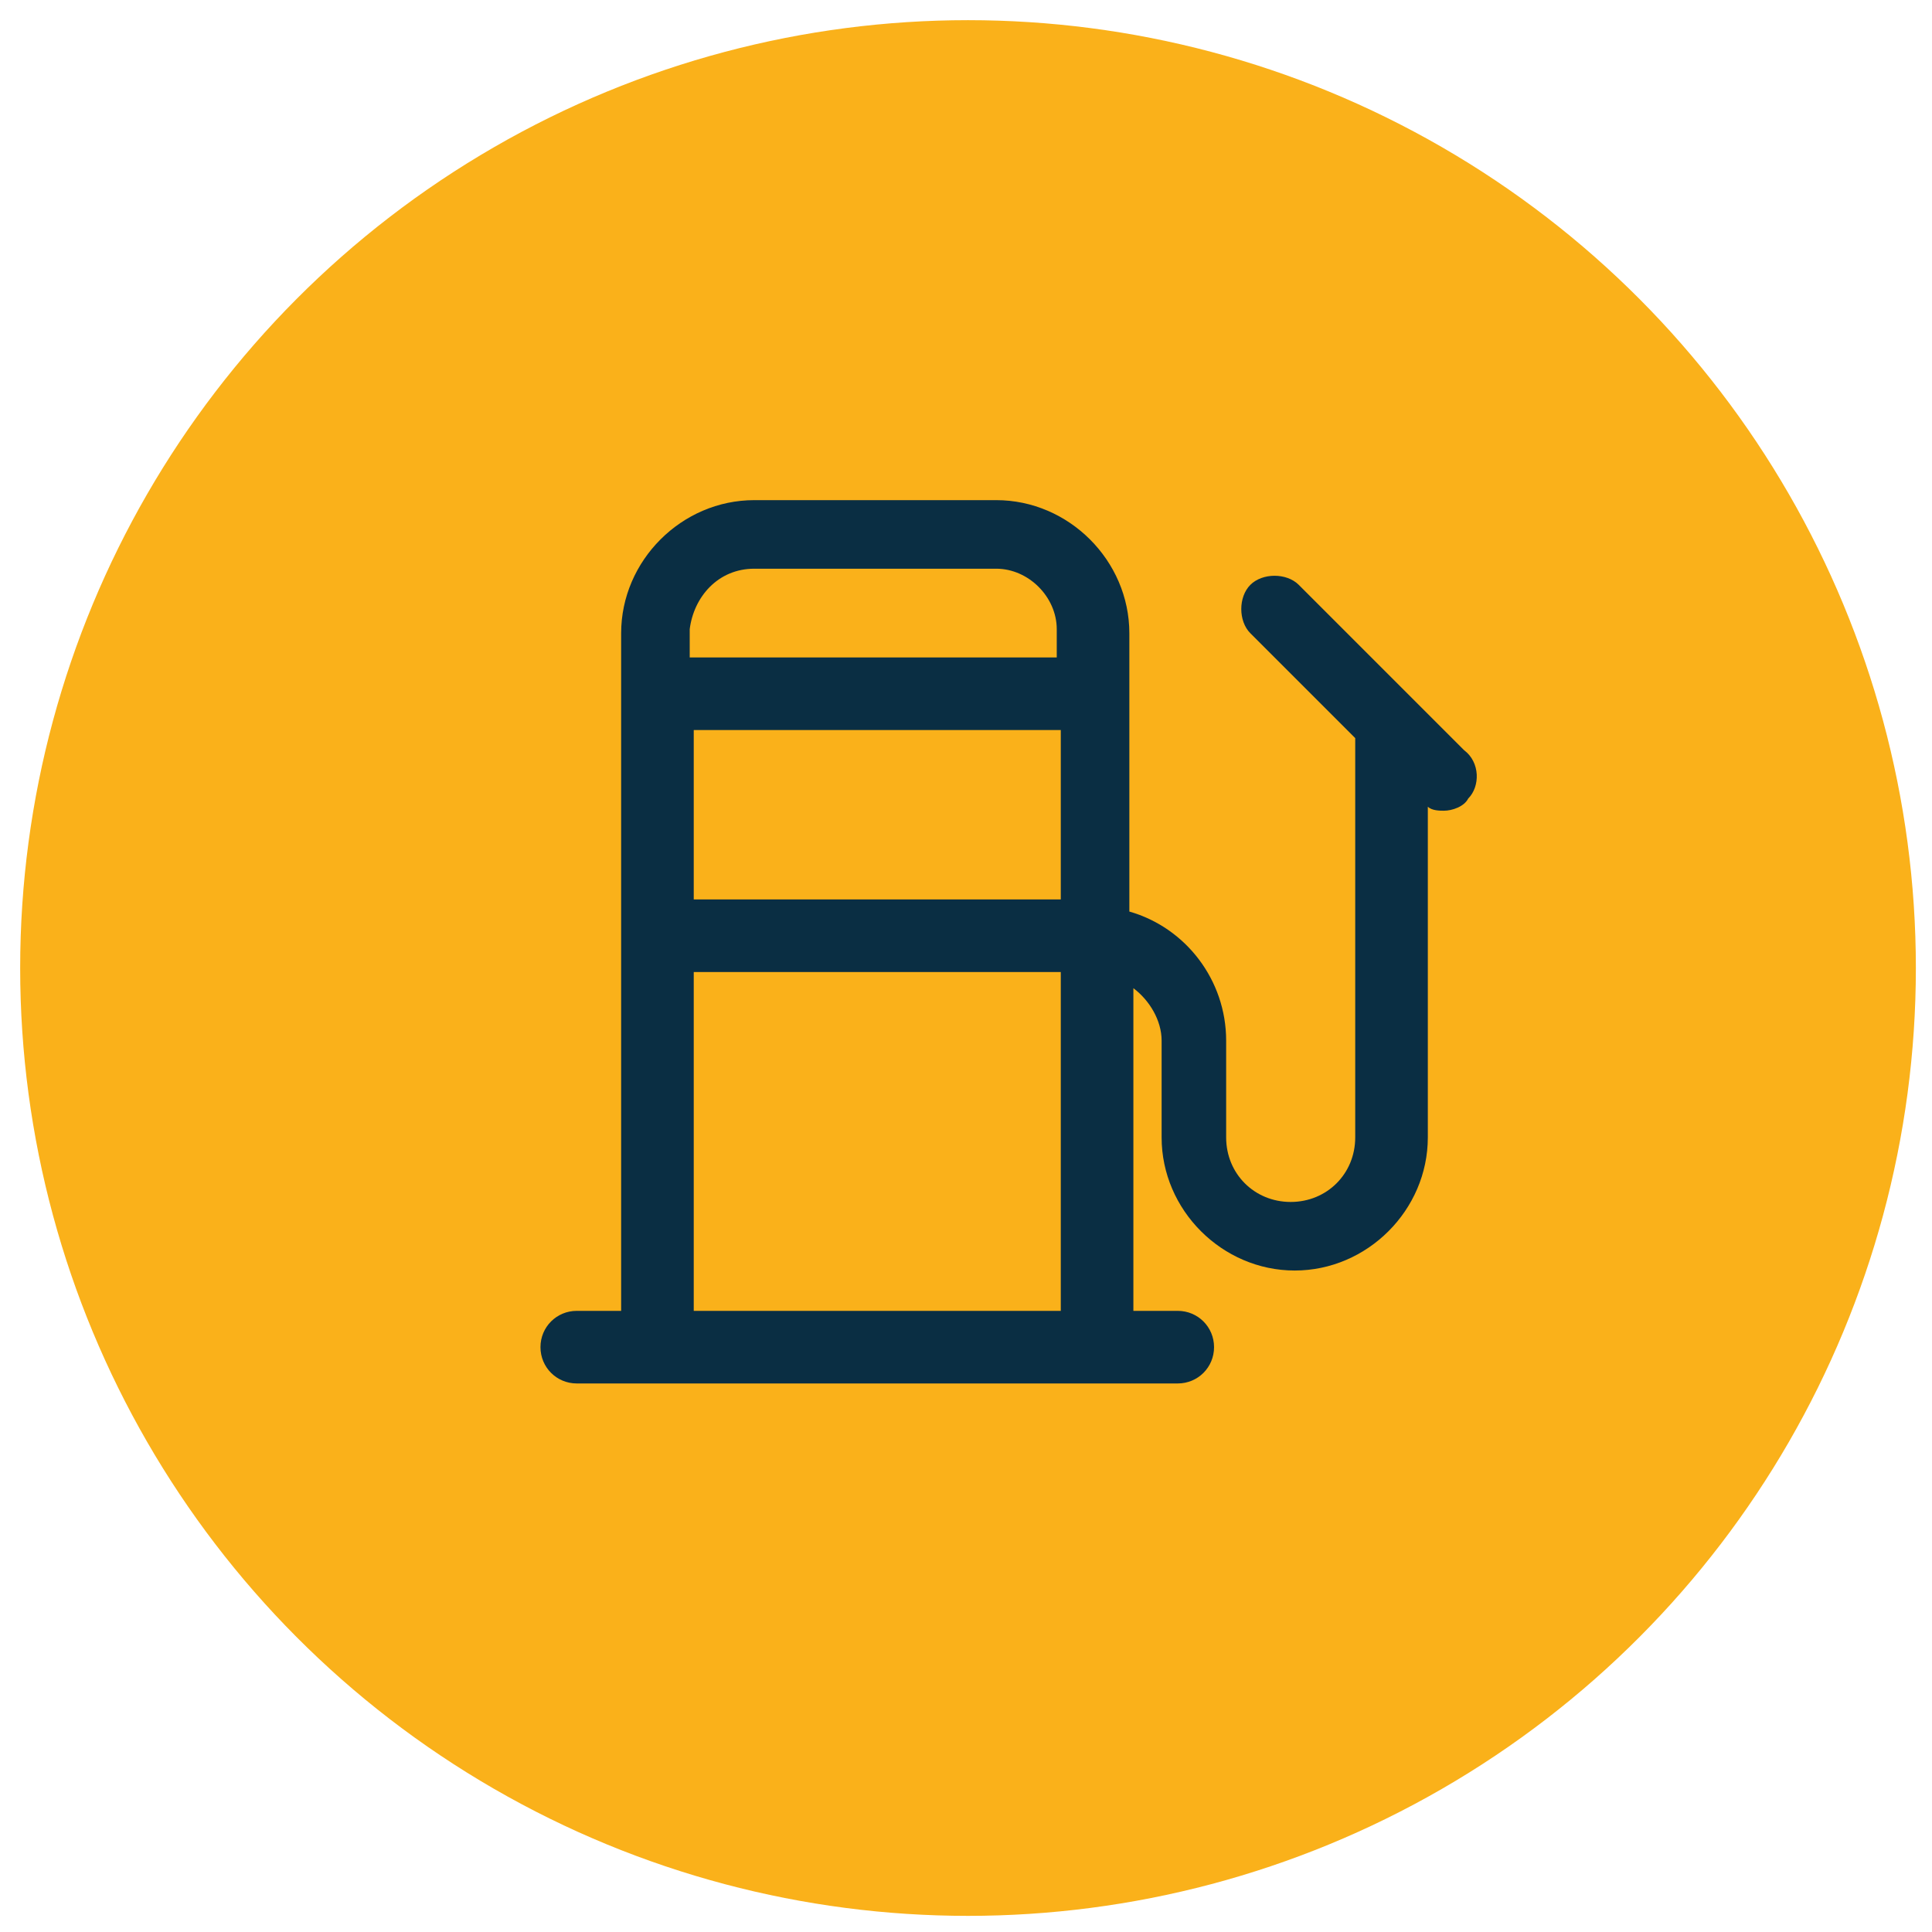 <svg width="50" height="50" id="Capa_1" xmlns="http://www.w3.org/2000/svg" viewBox="2157.2 1105.5 47.7 47.9"><style>.st0{opacity:.72}.st1{fill:#133849}.st2{fill:#fff}.st3{fill:#0077b7}.st4{fill:#fab11a}.st5{fill:#0a2e43}</style><circle class="st4" cx="2181.1" cy="1129.5" r="23.5"/><path class="st5" d="M2193.4 1124.1l-4.1-4.1c-.3-.3-.9-.3-1.2 0-.3.3-.3.9 0 1.2l2.6 2.6v9.9c0 .9-.7 1.6-1.6 1.6-.9 0-1.6-.7-1.6-1.6v-2.4c0-1.5-1-2.8-2.4-3.2v-6.9c0-1.8-1.5-3.3-3.3-3.3h-6c-1.8 0-3.3 1.5-3.3 3.3v16.8h-1.1c-.5 0-.9.4-.9.9s.4.9.9.9h14.9c.5 0 .9-.4.9-.9s-.4-.9-.9-.9h-1.1v-8c.4.3.7.8.7 1.3v2.4c0 1.8 1.5 3.3 3.3 3.3 1.8 0 3.3-1.5 3.3-3.3v-8.2c.1.1.3.1.4.1.2 0 .5-.1.6-.3.3-.3.3-.9-.1-1.2zm-19.1-.5h9.1v4.2h-9.1v-4.2zm1.5-4h6c.8 0 1.5.7 1.5 1.5v.7h-9.1v-.7c.1-.8.7-1.5 1.6-1.5zm-1.5 18.4v-8.4h9.1v8.4h-9.1zm0 0"/></svg>